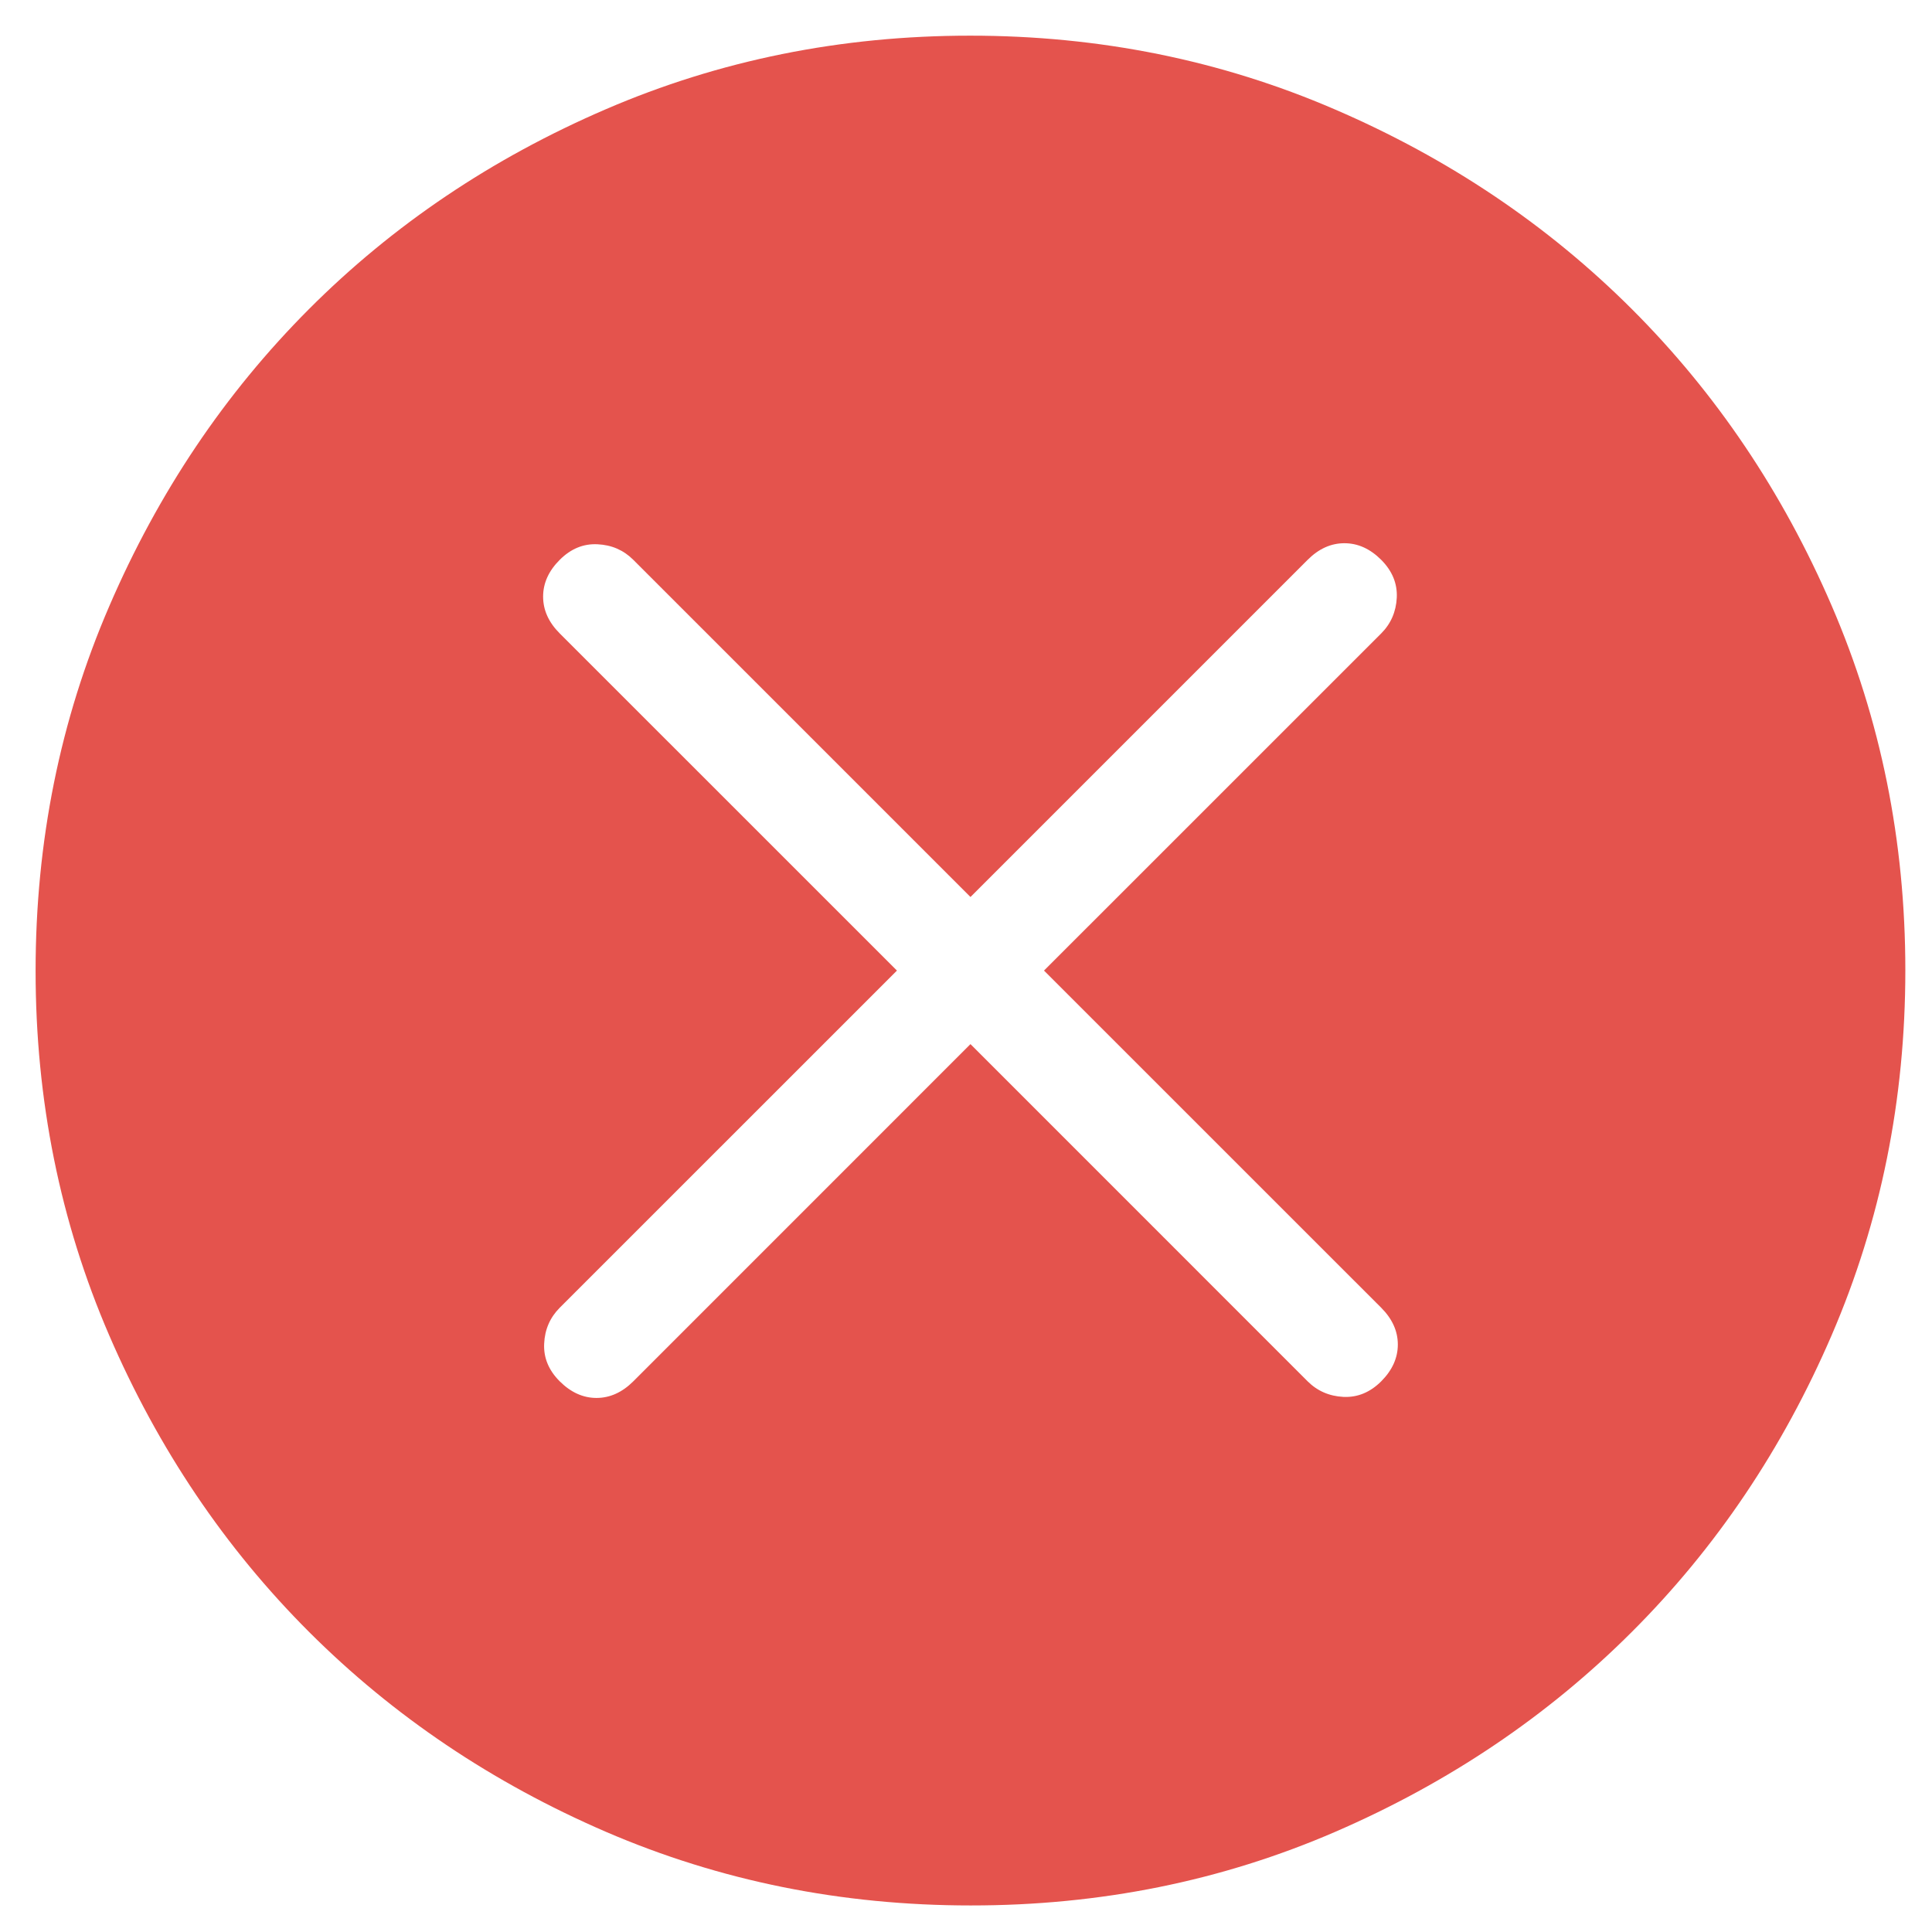 <svg width="35" height="35" viewBox="0 0 35 35" fill="none" xmlns="http://www.w3.org/2000/svg">
<path d="M17.581 18.915L23.689 25.024C23.865 25.199 24.081 25.293 24.337 25.306C24.593 25.318 24.821 25.224 25.022 25.024C25.222 24.823 25.323 24.601 25.323 24.357C25.323 24.114 25.222 23.892 25.022 23.691L18.913 17.583L25.022 11.475C25.197 11.299 25.291 11.083 25.304 10.827C25.316 10.571 25.222 10.343 25.022 10.142C24.821 9.941 24.599 9.841 24.355 9.841C24.112 9.841 23.89 9.941 23.689 10.142L17.581 16.25L11.473 10.142C11.297 9.966 11.081 9.872 10.825 9.86C10.569 9.847 10.341 9.941 10.14 10.142C9.939 10.343 9.839 10.565 9.839 10.808C9.839 11.052 9.939 11.274 10.14 11.475L16.249 17.583L10.14 23.691C9.965 23.867 9.87 24.083 9.858 24.34C9.845 24.595 9.939 24.823 10.14 25.024C10.341 25.224 10.563 25.325 10.806 25.325C11.05 25.325 11.272 25.224 11.473 25.024L17.581 18.915ZM17.587 34.519C15.244 34.519 13.043 34.075 10.981 33.187C8.92 32.297 7.127 31.09 5.601 29.566C4.076 28.042 2.868 26.25 1.979 24.192C1.089 22.133 0.645 19.932 0.645 17.588C0.645 15.245 1.089 13.043 1.979 10.983C2.867 8.922 4.072 7.129 5.594 5.603C7.115 4.078 8.908 2.87 10.97 1.981C13.033 1.091 15.234 0.646 17.575 0.646C19.916 0.646 22.118 1.091 24.18 1.981C26.242 2.869 28.035 4.075 29.561 5.598C31.086 7.121 32.294 8.913 33.183 10.974C34.072 13.035 34.517 15.236 34.517 17.577C34.517 19.918 34.073 22.12 33.185 24.182C32.297 26.245 31.09 28.038 29.564 29.562C28.039 31.087 26.247 32.294 24.19 33.185C22.132 34.076 19.931 34.52 17.587 34.519Z" fill="#DC1D16" fill-opacity="0.76"/>
</svg>
